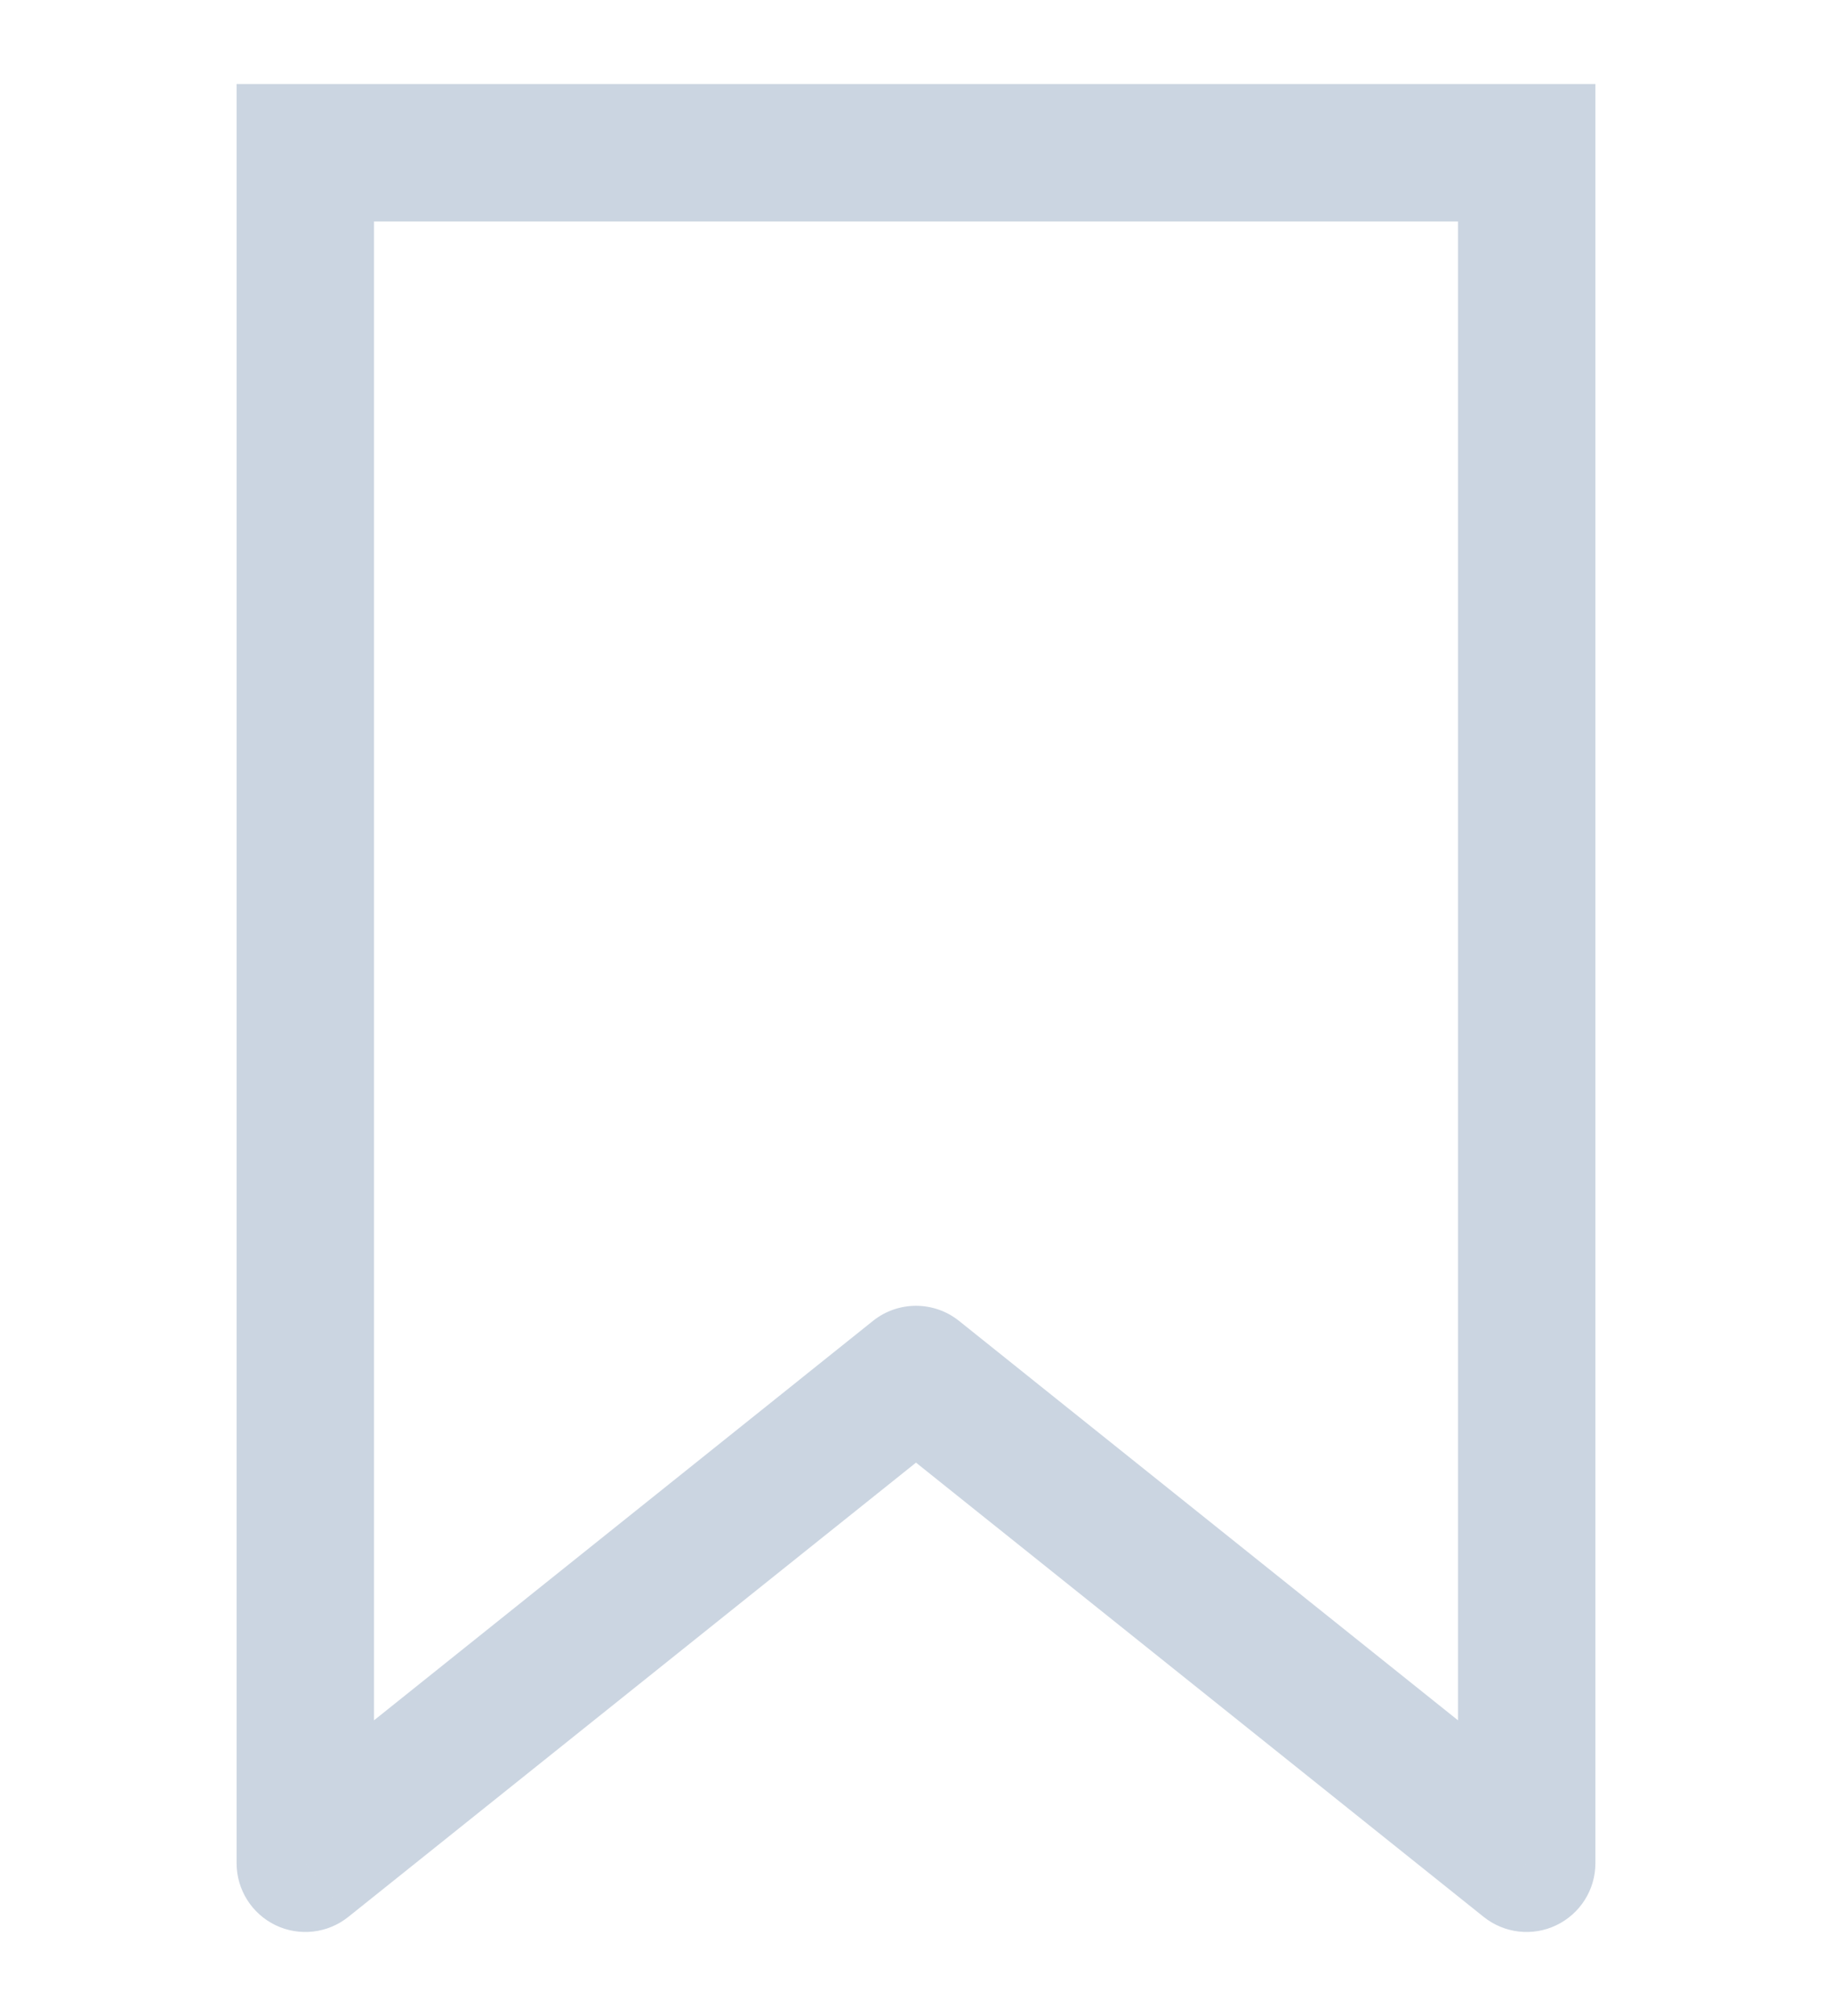 <svg width="20" height="22" viewBox="0 0 20 22" fill="none" xmlns="http://www.w3.org/2000/svg">
<path d="M16.667 20.333L16.198 20.919C16.423 21.099 16.732 21.134 16.991 21.009C17.251 20.884 17.417 20.622 17.417 20.333H16.667ZM16.667 1.667H17.417V0.917L16.667 0.917L16.667 1.667ZM3.333 1.667L3.333 0.917L2.583 0.917V1.667H3.333ZM3.333 20.333H2.583C2.583 20.622 2.749 20.884 3.008 21.009C3.268 21.134 3.577 21.099 3.802 20.919L3.333 20.333ZM10 15L10.469 14.414C10.195 14.195 9.805 14.195 9.531 14.414L10 15ZM17.417 20.333V1.667H15.917V20.333H17.417ZM2.583 1.667V20.333H4.083V1.667H2.583ZM3.802 20.919L10.469 15.586L9.531 14.414L2.865 19.748L3.802 20.919ZM9.531 15.586L16.198 20.919L17.135 19.748L10.469 14.414L9.531 15.586ZM16.667 0.917L3.333 0.917L3.333 2.417L16.667 2.417L16.667 0.917Z" fill="#CBD5E1"/>
</svg>
